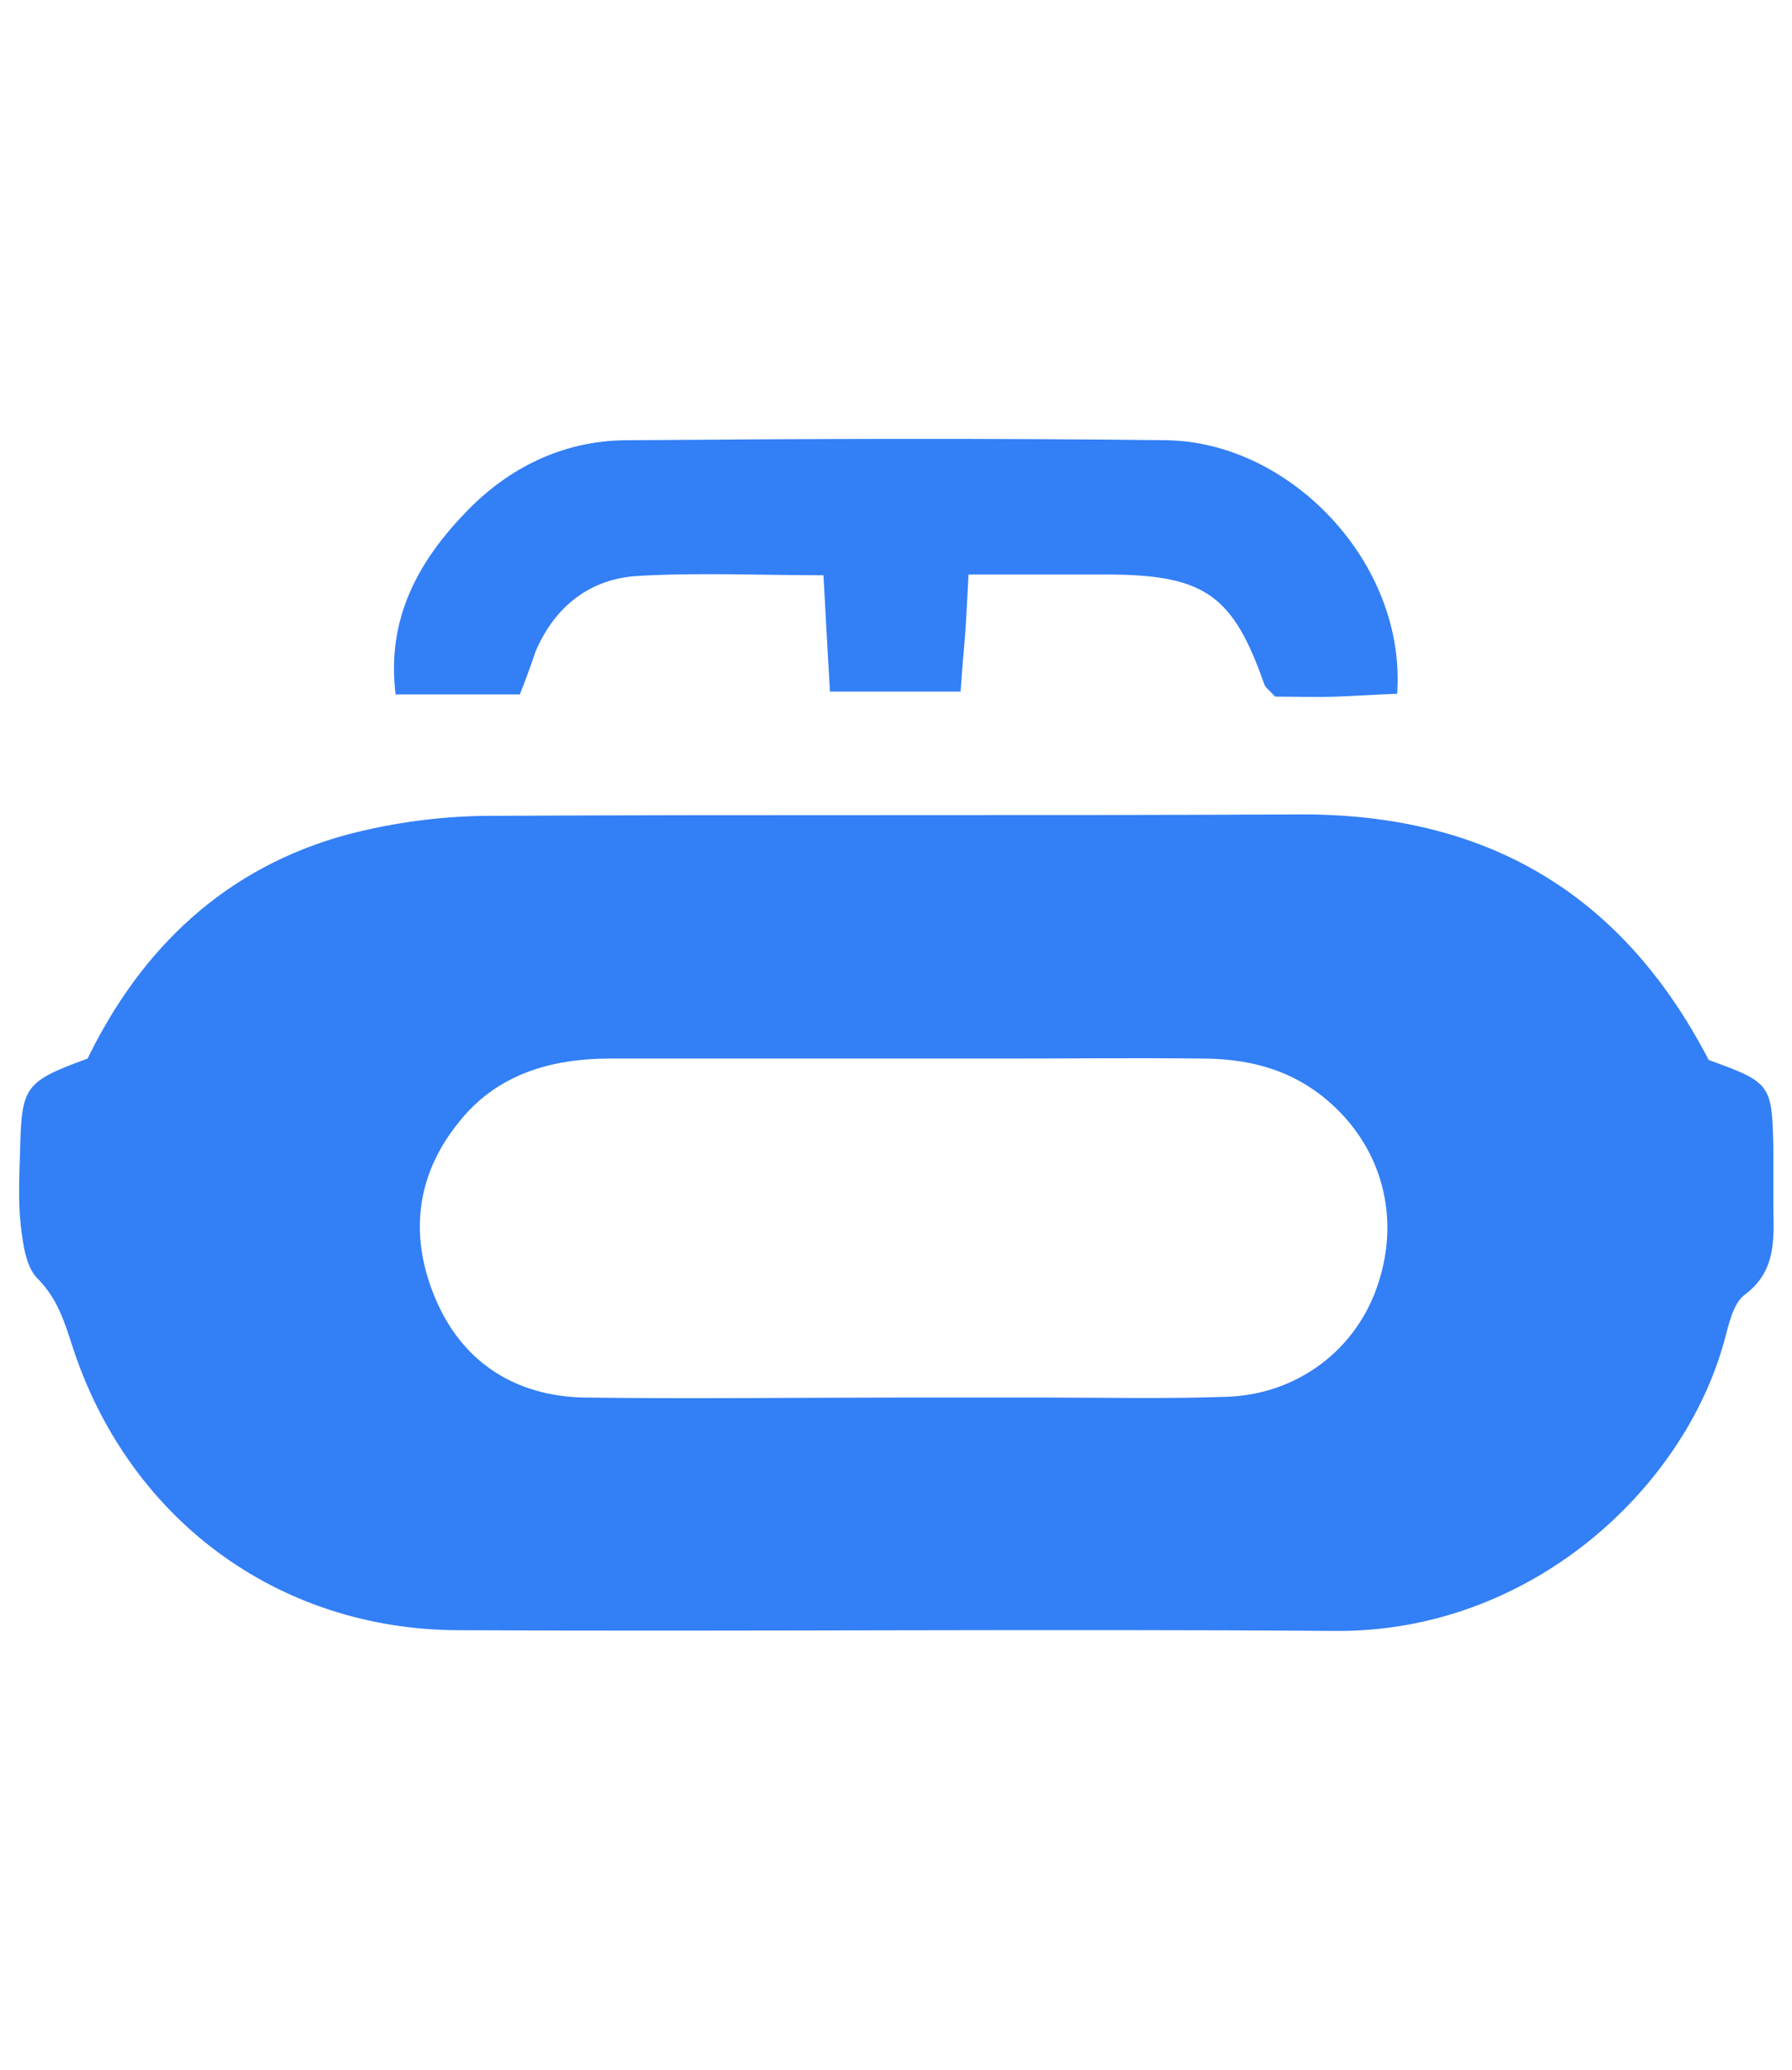<?xml version="1.0" encoding="utf-8"?>
<!-- Generator: Adobe Illustrator 28.1.0, SVG Export Plug-In . SVG Version: 6.00 Build 0)  -->
<svg version="1.1" id="Konecta" xmlns="http://www.w3.org/2000/svg" xmlns:xlink="http://www.w3.org/1999/xlink" x="0px" y="0px"
	 viewBox="0 0 249.6 288.2" style="enable-background:new 0 0 249.6 288.2;" xml:space="preserve">
<style type="text/css">
	.st0{fill:#337FF5;}
</style>
<g>
	<g>
		<path class="st0" d="M238,147.6c8.6,3.1,8.8,3.4,9,11.9c0,3,0,5.9,0,8.9c0.1,4.4,0.3,8.7-4,11.9c-1.6,1.2-2.2,4.1-2.8,6.3
			c-5.6,20.7-27,40.7-54.2,40.5c-40.7-0.3-81.5,0.1-122.2-0.1c-25.3-0.1-46.1-15.7-53.8-39.8c-1.1-3.4-2.1-6.5-4.8-9.2
			c-1.6-1.6-2-4.8-2.3-7.3c-0.4-3.5-0.2-7.1-0.1-10.6c0.2-8.9,0.7-9.5,9.4-12.7c7.5-15.4,19.2-26.6,36.2-31.2
			c6.5-1.7,13.3-2.6,20.1-2.6c37.5-0.2,75,0,112.5-0.2C206.5,113.3,225.7,123.9,238,147.6L238,147.6z M126.5,194.6L126.5,194.6
			c6.2,0,12.4,0,18.6,0c8.6,0,17.1,0.2,25.7-0.1c10-0.3,18.3-6.7,21.2-15.9c3.2-9.8,0.1-19.8-8-26.1c-4.9-3.8-10.6-5.1-16.6-5.1
			c-9.1-0.1-18.3,0-27.5,0c-18.3,0-36.6,0-54.9,0c-8.3,0-15.9,2.2-21.2,9c-6.1,7.6-6.8,16.3-2.9,25c3.8,8.5,11.1,13,20.4,13.2
			C96.4,194.8,111.4,194.6,126.5,194.6L126.5,194.6z"/>
		<path class="st0" d="M72.4,96.7H55.1c-1.3-10.6,3.2-18.6,9.9-25.5c5.9-6.1,13.4-9.8,22.1-9.9c25.1-0.2,50.2-0.3,75.3,0
			c17.3,0.2,33.5,17.1,32.2,35.3c-2.7,0.1-5.5,0.3-8.4,0.4s-5.9,0-8.6,0c-0.7-0.8-1.3-1.2-1.5-1.7c-4.3-12.3-8.2-15.2-21.4-15.3
			c-6.4,0-12.8,0-19.8,0c-0.2,3.6-0.3,6.2-0.5,8.7c-0.2,2.3-0.4,4.6-0.6,7.6h-18.2c-0.3-5.2-0.6-10.4-0.9-16.2
			c-8.9,0-17.5-0.4-25.9,0.1c-6.6,0.4-11.5,4.2-14.2,10.5C73.9,92.8,73.2,94.7,72.4,96.7L72.4,96.7z"/>
	</g>
</g>
</svg>
